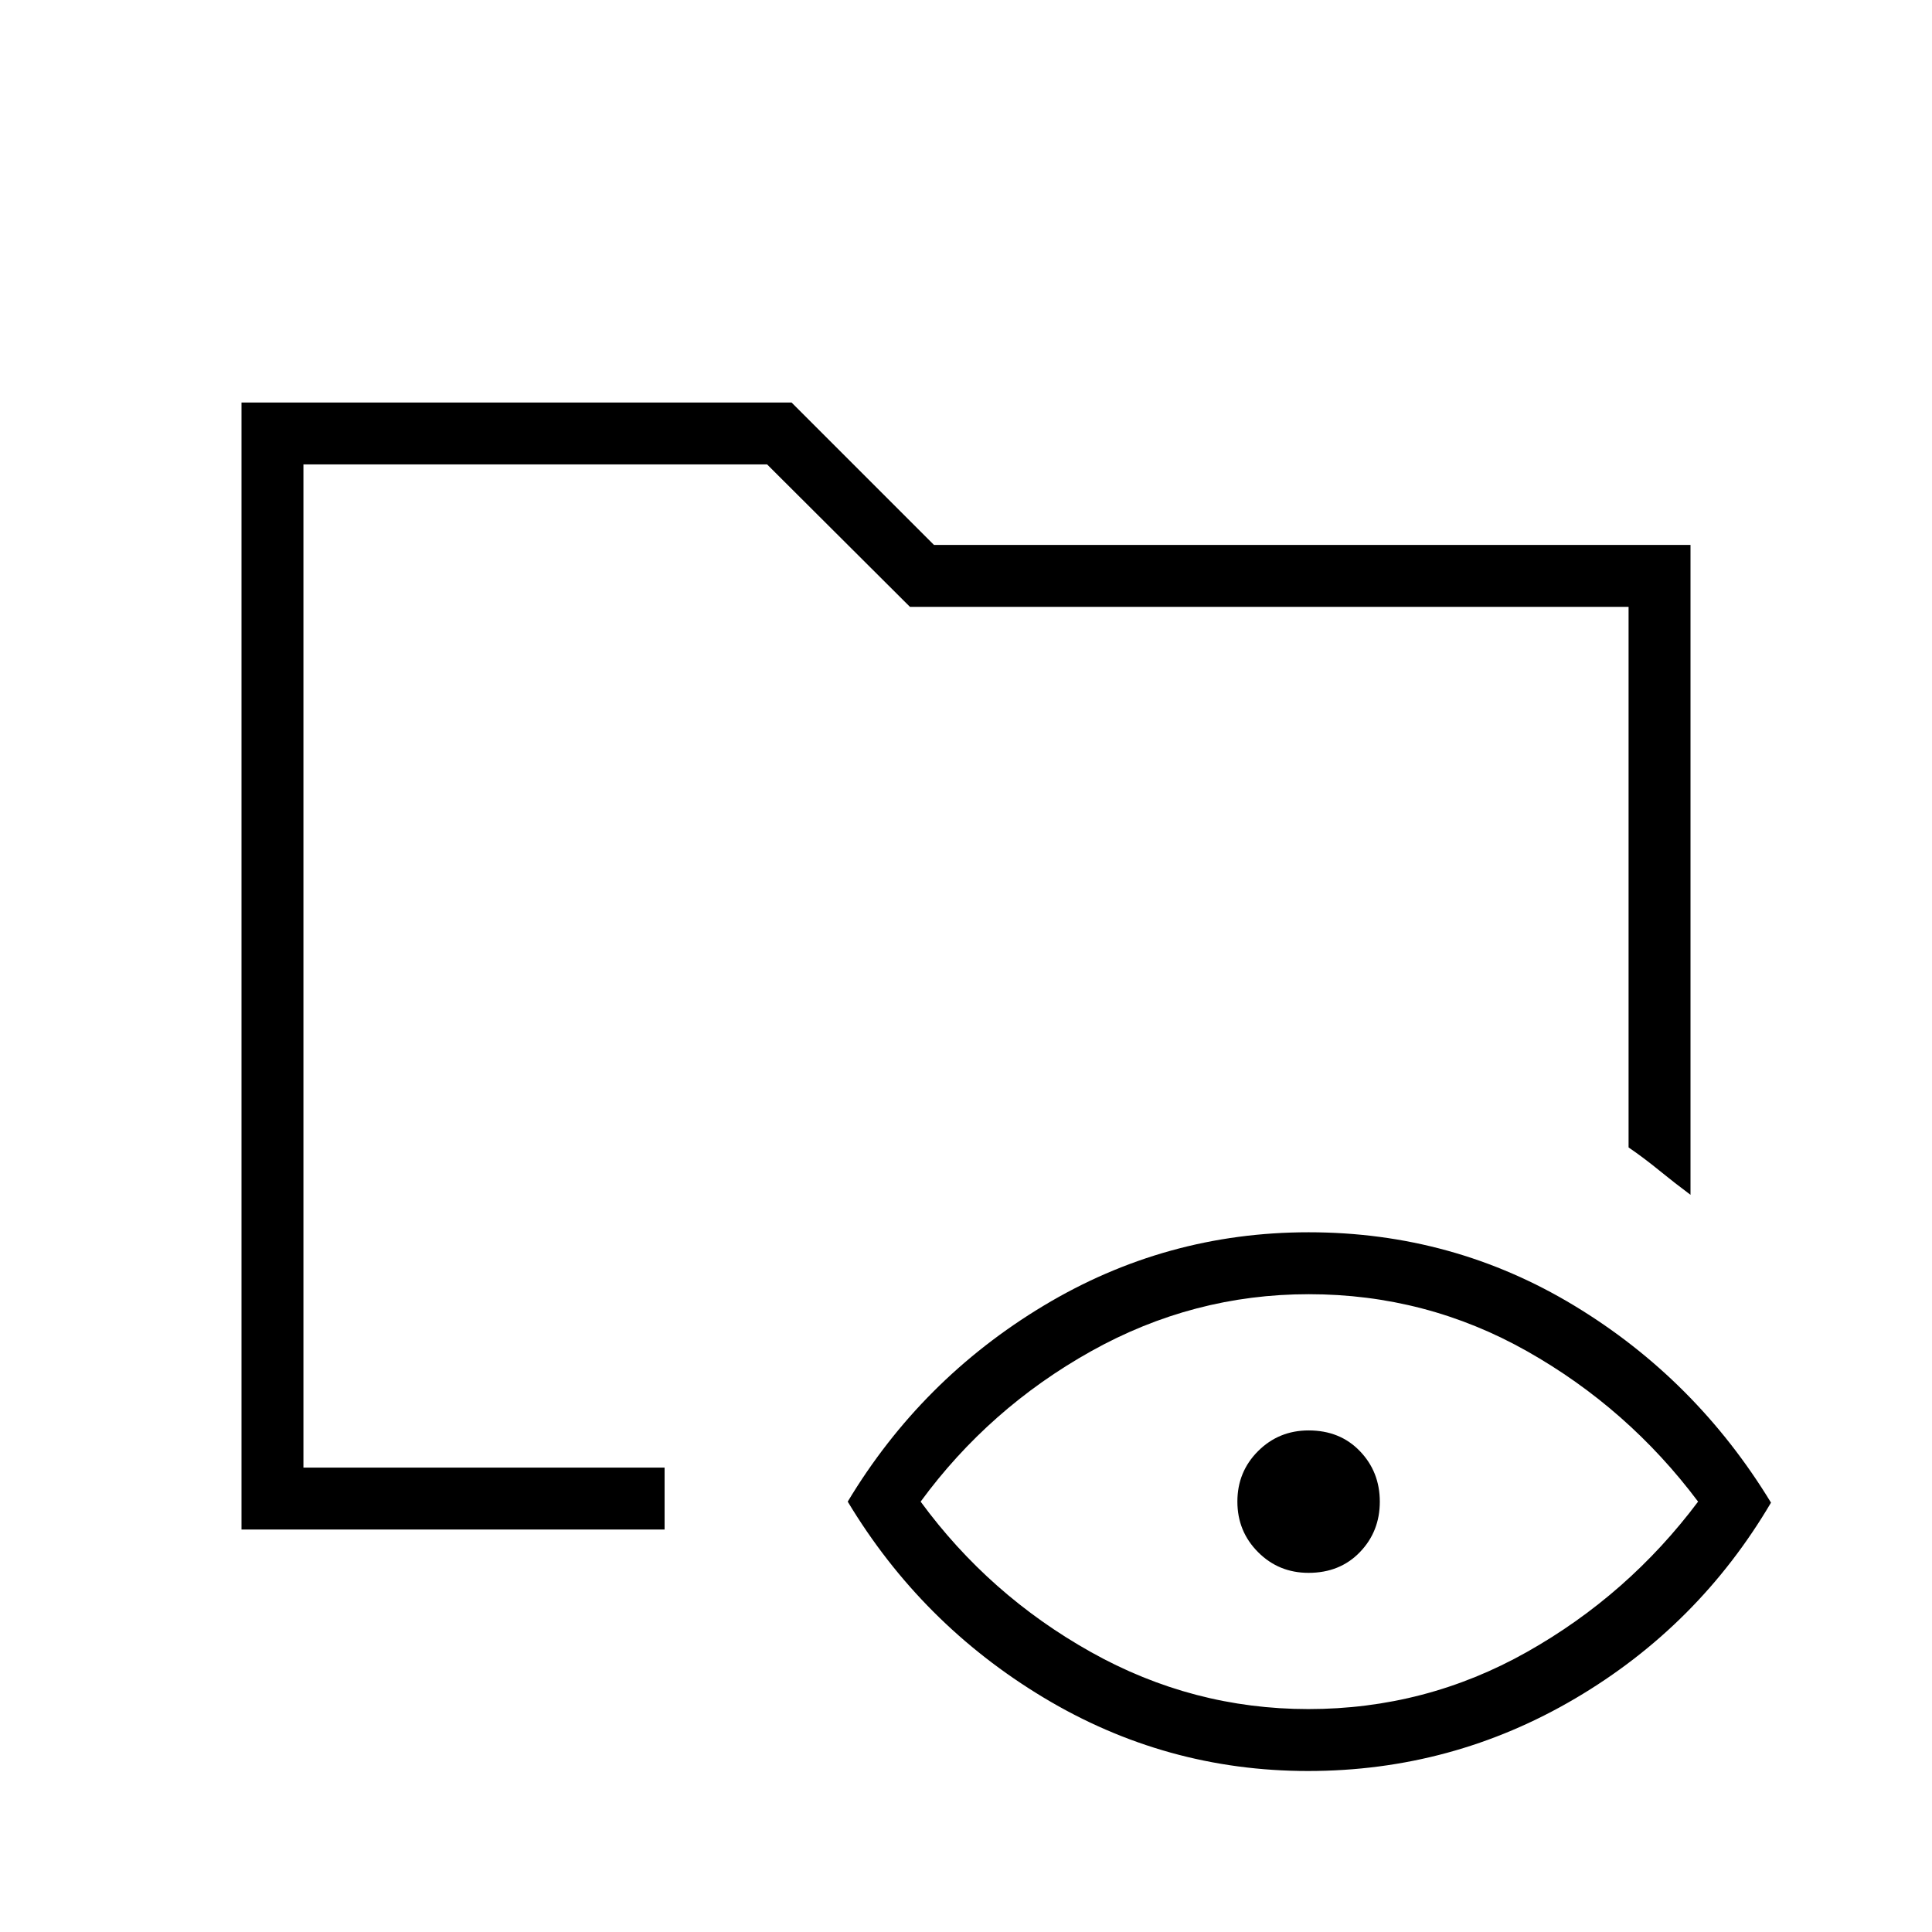 <svg xmlns="http://www.w3.org/2000/svg" width="48" height="48" viewBox="0 -960 960 960"><path d="M120-200v-560h273.31l70.77 70.77H840v322.92q-7.85-5.84-15.54-12.11-7.69-6.27-15.23-11.43v-268.61H452.15l-70.98-70.77h-230.4v498.46h179.46V-200H120ZM649.96-80q-70.81 0-131.5-36.54t-97.23-97.31q36.54-60.77 97.25-97.3 60.71-36.54 131.77-36.54 71.83 0 132.13 36.54 60.31 36.53 97.62 97.8-36.08 61.27-97.27 97.31T649.96-80Zm.16-30.77q58.26 0 108.57-28.35 50.31-28.34 85.08-74.73-34.77-46.38-84.97-74.73-50.19-28.34-108.46-28.34-57.49 0-108.19 28.34-50.69 28.35-84.69 74.73 34 46.39 84.58 74.73 50.58 28.35 108.08 28.35Zm.08-67.69q-14.82 0-25.08-10.3-10.27-10.29-10.27-25.11t10.29-25.09q10.3-10.27 25.12-10.27 15.59 0 25.47 10.3 9.89 10.29 9.89 25.11t-9.92 25.09q-9.91 10.27-25.5 10.27Zm-499.43-52.31v-498.46 340.15-44.77 203.08Z"/></svg>